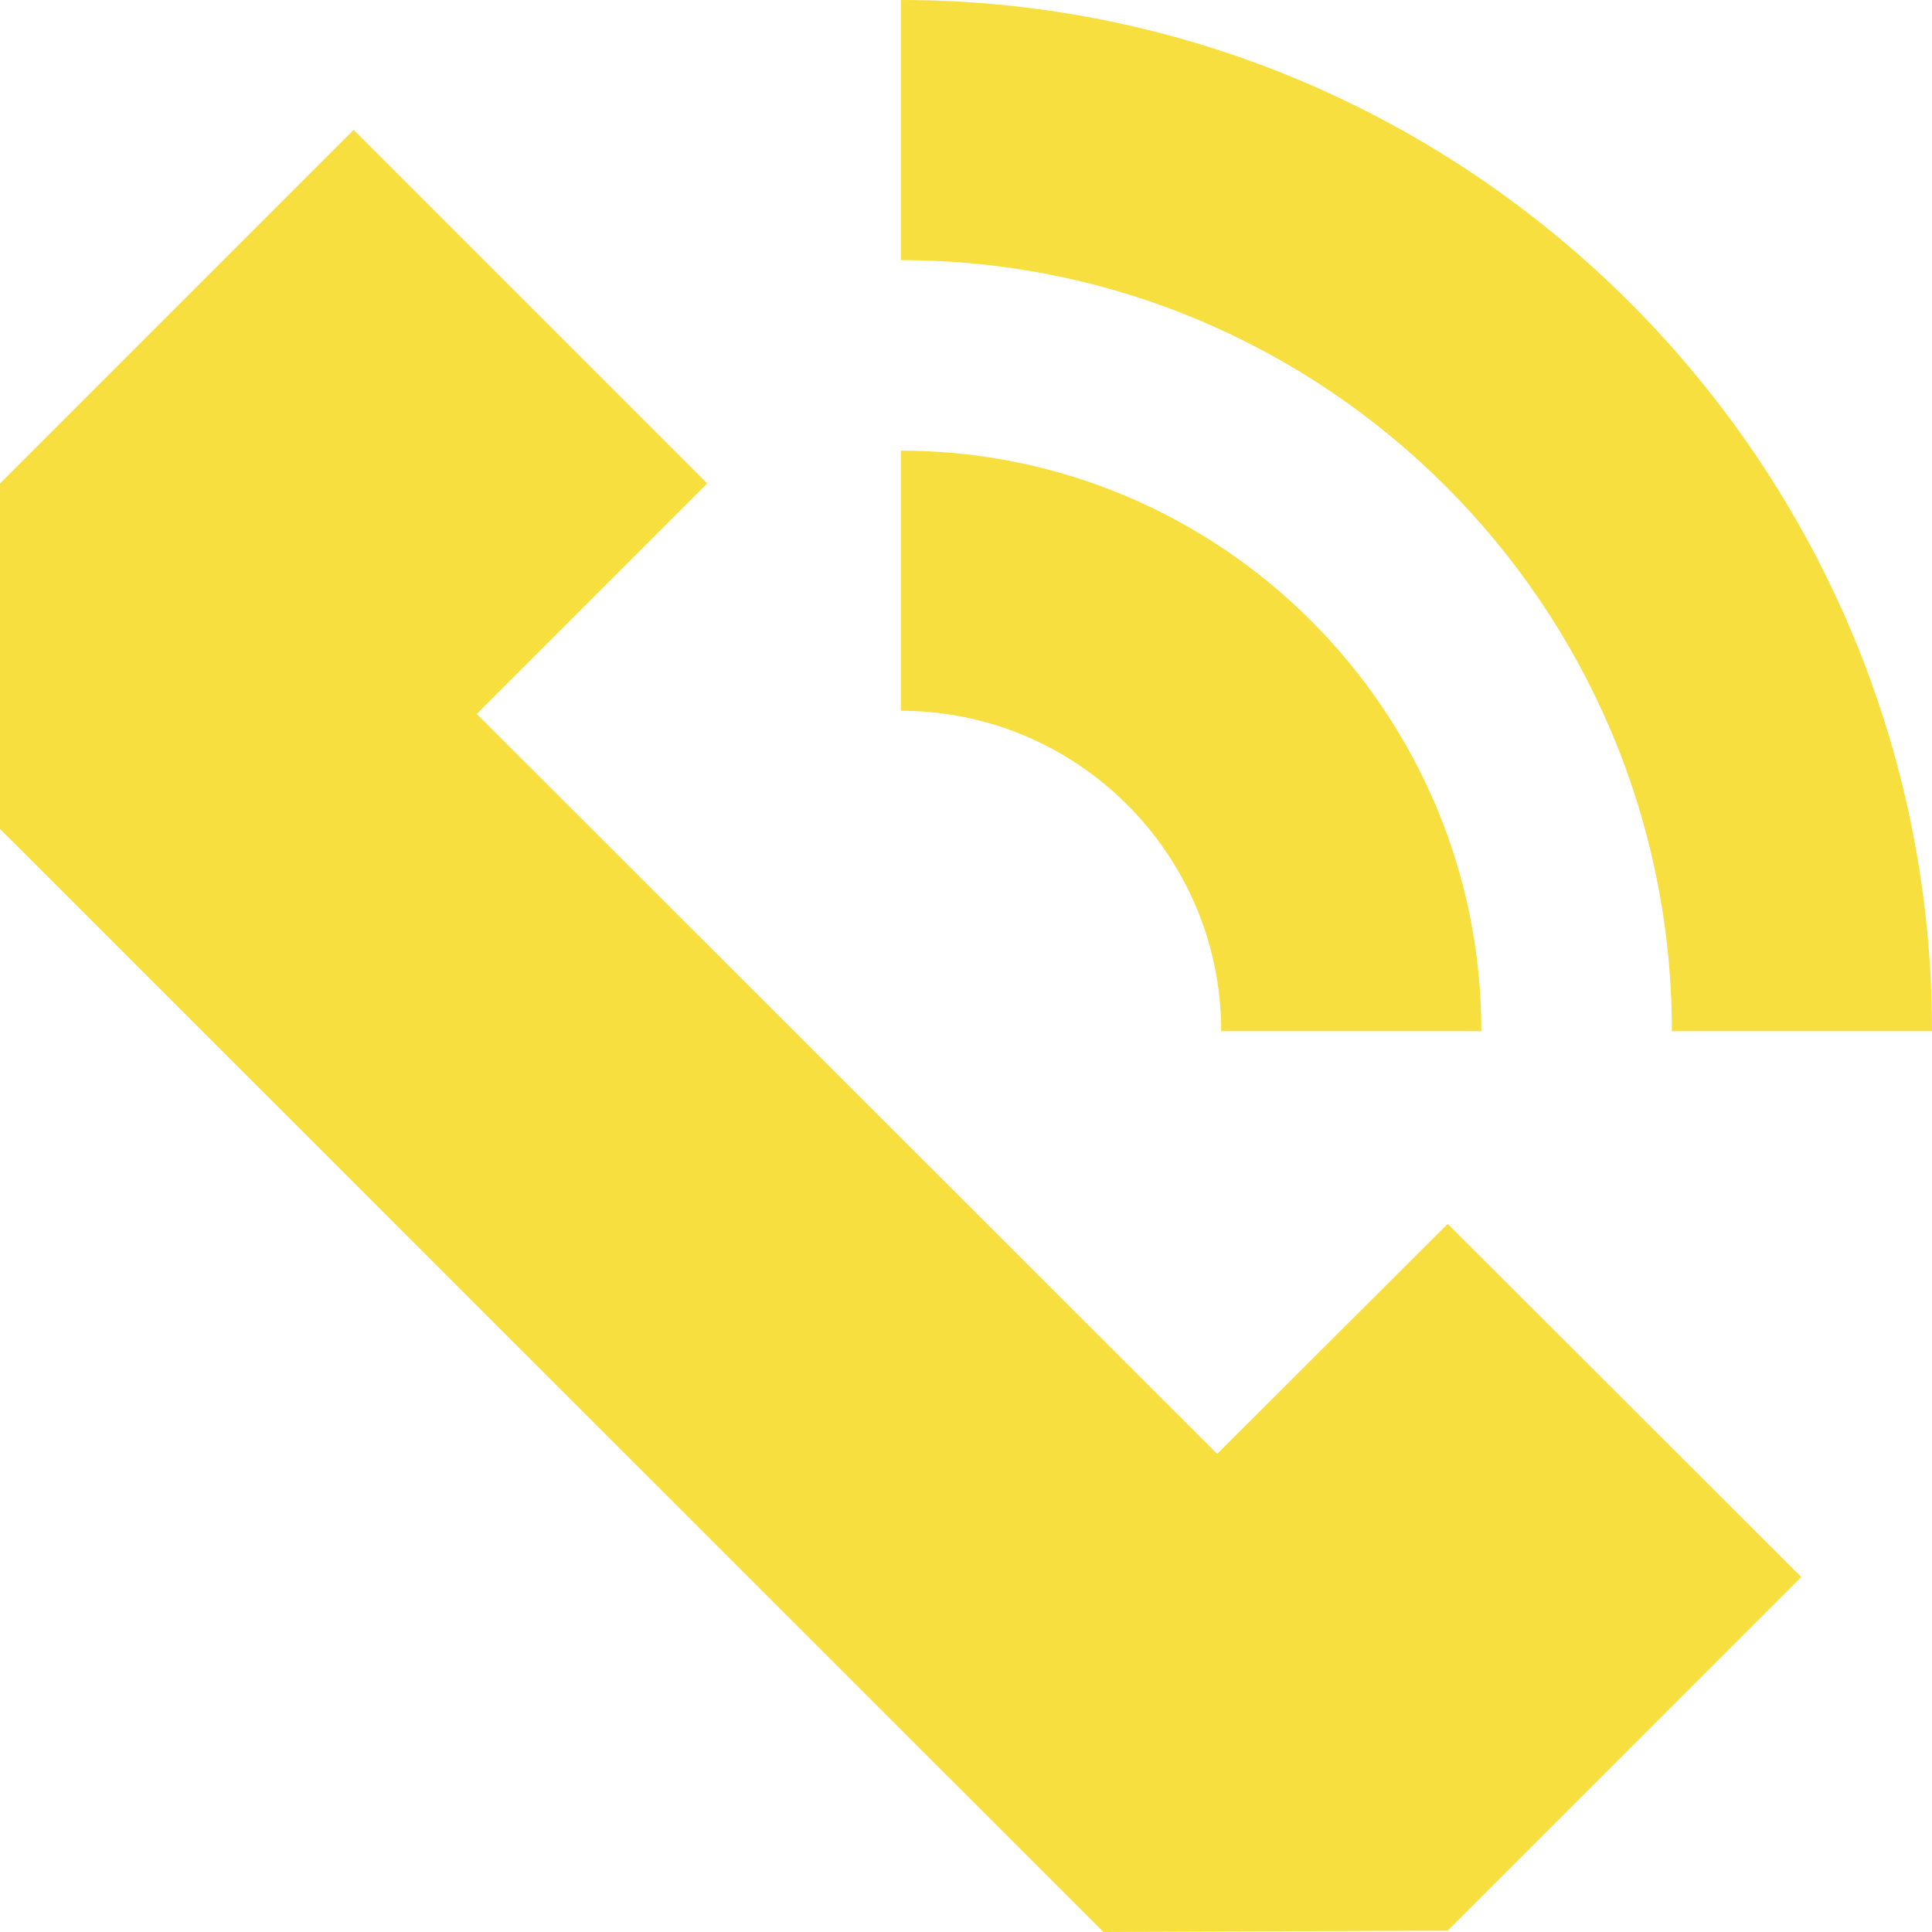<?xml version="1.0" encoding="utf-8"?>
<!-- Generator: Adobe Illustrator 27.9.0, SVG Export Plug-In . SVG Version: 6.00 Build 0)  -->
<svg version="1.1" id="Isolation_Mode" xmlns="http://www.w3.org/2000/svg" xmlns:xlink="http://www.w3.org/1999/xlink" x="0px"
	 y="0px" viewBox="0 0 43 43" style="enable-background:new 0 0 43 43;" xml:space="preserve">
<style type="text/css">
	.st0{fill:#F7DF3F;}
</style>
<g>
	<polygon class="st0" points="15.74,10.76 7.87,2.89 0,10.76 0,18.45 24.56,43 32.22,42.97 40.09,35.1 32.22,27.24 27.09,32.36 
		10.61,15.89 	"/>
	<g>
		<path class="st0" d="M43,22.95h-5.79c0-9.46-7.7-17.16-17.16-17.16V0C32.7,0,43,10.29,43,22.95z"/>
	</g>
	<g>
		<path class="st0" d="M32.97,22.95h-5.79c0-3.93-3.2-7.13-7.13-7.13v-5.79C27.17,10.03,32.97,15.82,32.97,22.95z"/>
	</g>
</g>
</svg>
